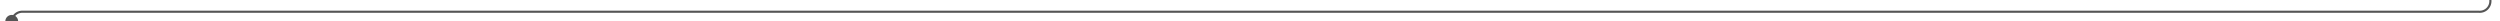 ﻿<?xml version="1.0" encoding="utf-8"?>
<svg version="1.1" xmlns:xlink="http://www.w3.org/1999/xlink" width="1172px" height="10px" preserveAspectRatio="xMinYMid meet" viewBox="308 76  1172 8" xmlns="http://www.w3.org/2000/svg">
  <path d="M 313.5 87  L 313.5 85  A 5 5 0 0 1 318.5 80.5 L 1470 80.5  A 5 5 0 0 0 1475.5 75.5 L 1475.5 56  A 5 5 0 0 1 1480.5 51.5 L 1485 51.5  " stroke-width="1" stroke="#555555" fill="none" />
  <path d="M 313.5 82  A 3 3 0 0 0 310.5 85 A 3 3 0 0 0 313.5 88 A 3 3 0 0 0 316.5 85 A 3 3 0 0 0 313.5 82 Z " fill-rule="nonzero" fill="#555555" stroke="none" />
</svg>